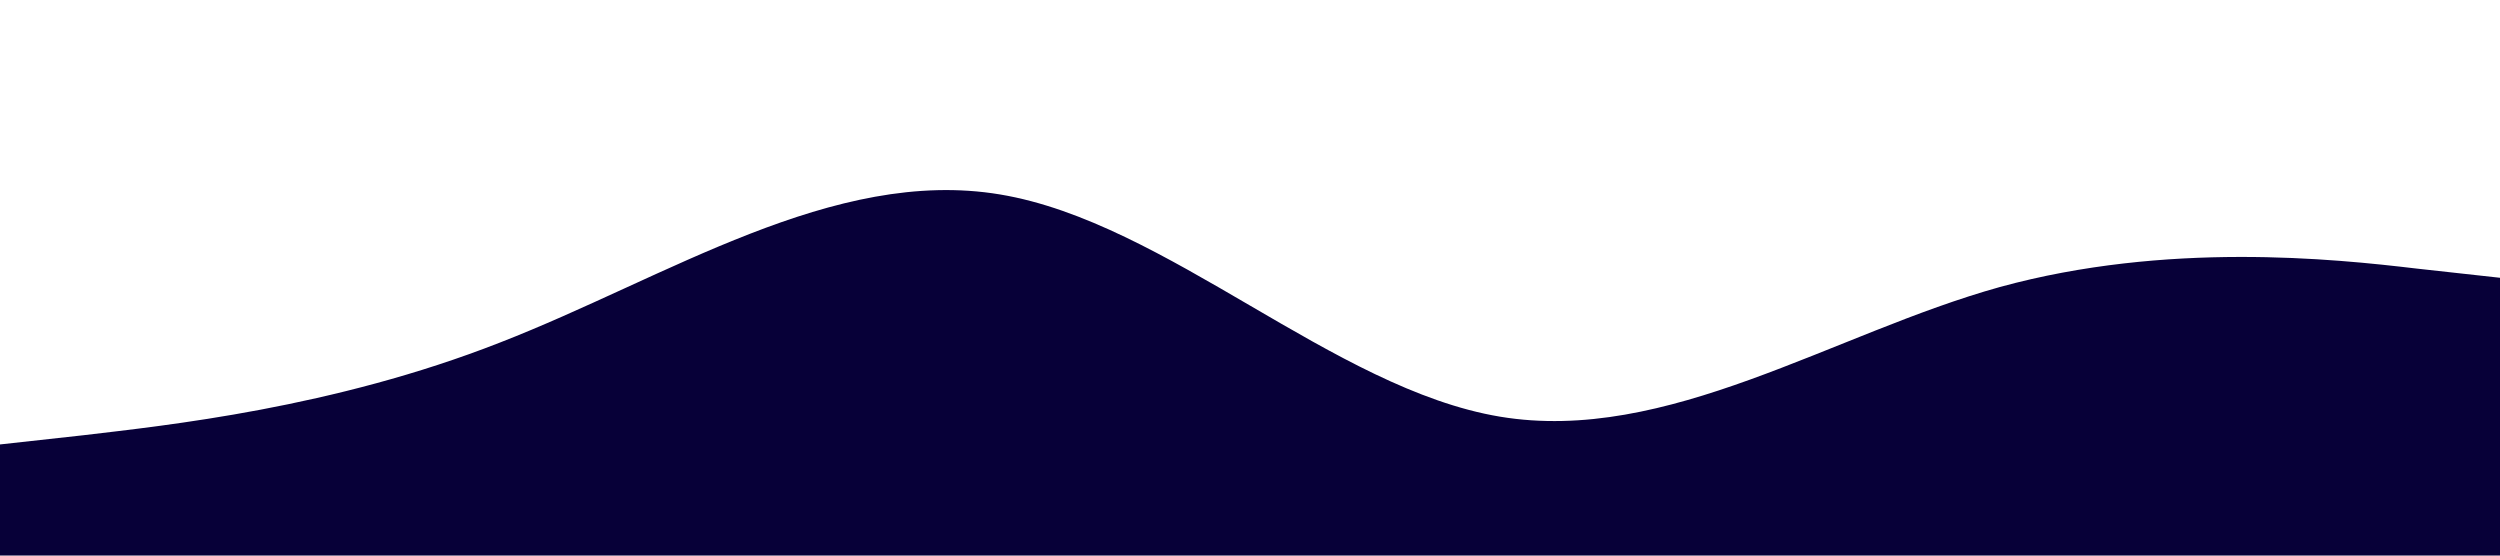 <svg xmlns="http://www.w3.org/2000/svg" viewBox="0 0 1440 320"><path fill="#070038" fill-opacity="1" d="M0,256L48,250.7C96,245,192,235,288,197.3C384,160,480,96,576,112C672,128,768,224,864,240C960,256,1056,192,1152,165.3C1248,139,1344,149,1392,154.7L1440,160L1440,320L1392,320C1344,320,1248,320,1152,320C1056,320,960,320,864,320C768,320,672,320,576,320C480,320,384,320,288,320C192,320,96,320,48,320L0,320Z"></path></svg>
